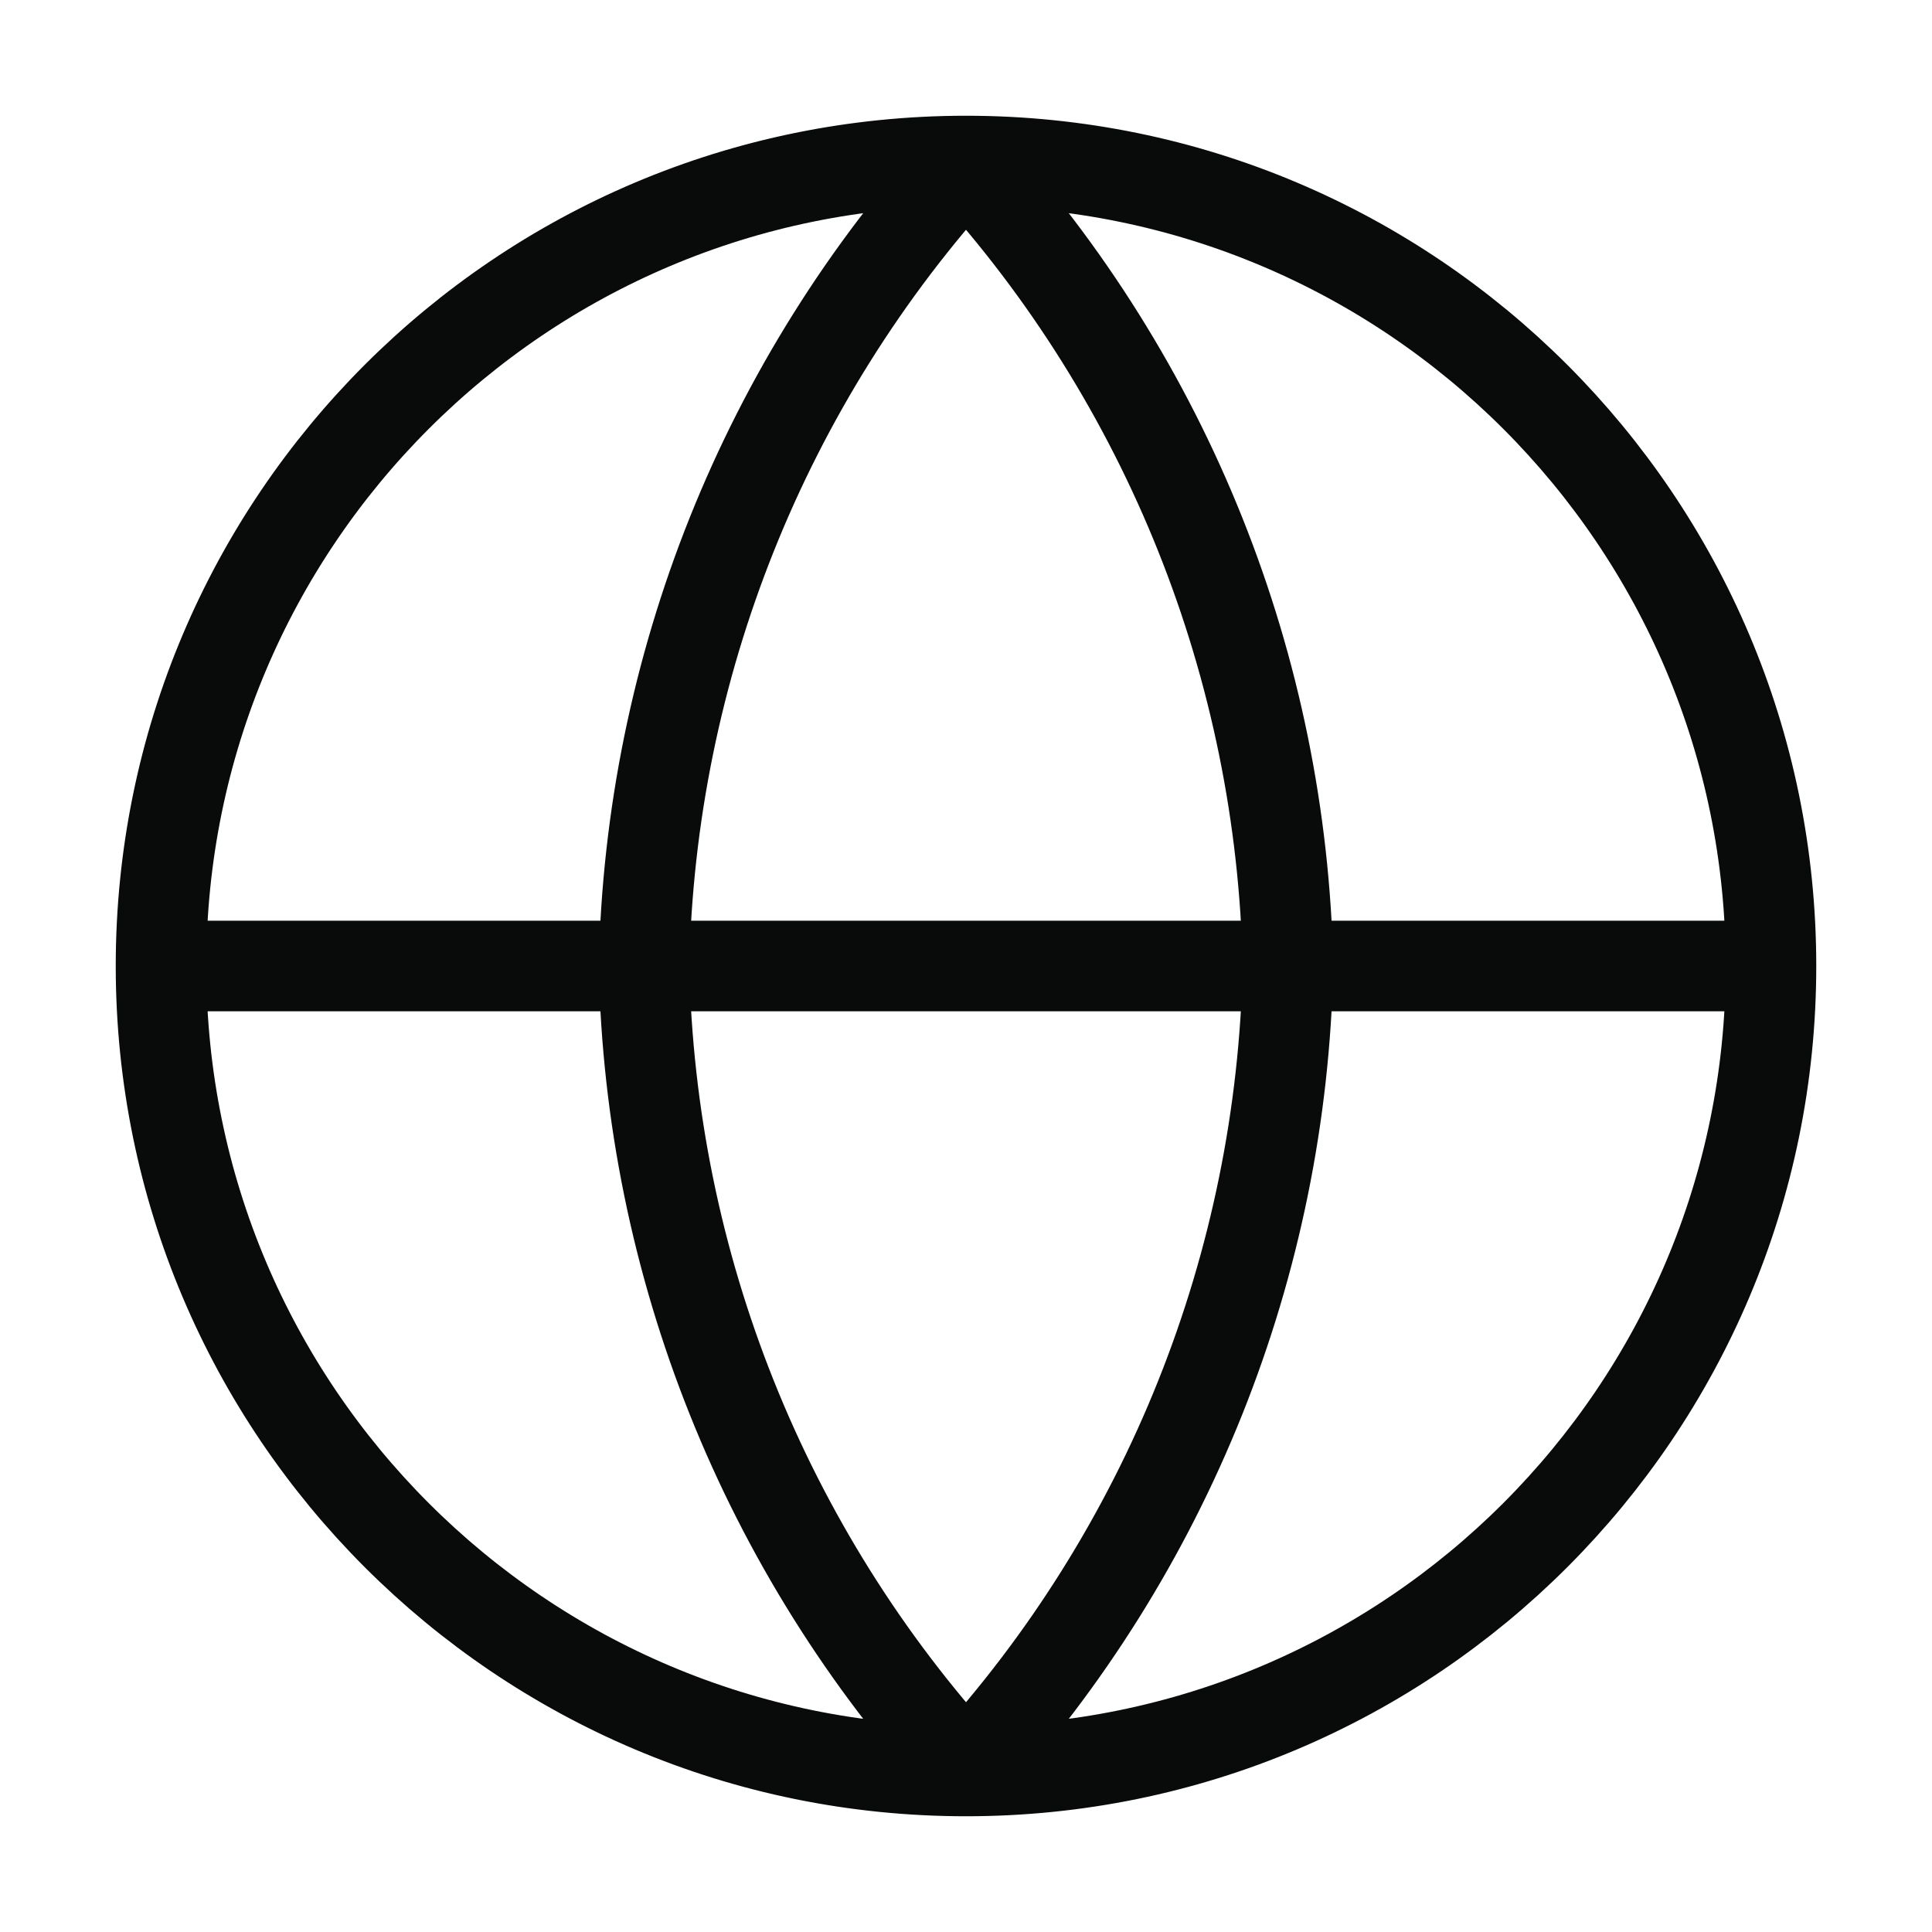 <svg width="32" height="32" viewBox="0 0 32 32" fill="none" xmlns="http://www.w3.org/2000/svg">
<path d="M29.333 16C29.333 23.364 23.364 29.333 16 29.333M29.333 16C29.333 8.636 23.364 2.667 16 2.667M29.333 16H2.667M16 29.333C8.636 29.333 2.667 23.364 2.667 16M16 29.333C19.335 25.682 21.23 20.944 21.333 16C21.23 11.056 19.335 6.318 16 2.667M16 29.333C12.665 25.682 10.77 20.944 10.667 16C10.77 11.056 12.665 6.318 16 2.667M2.667 16C2.667 8.636 8.636 2.667 16 2.667" stroke="#090A0A" stroke-width="1.5" stroke-linecap="round" stroke-linejoin="round"/>
</svg>
